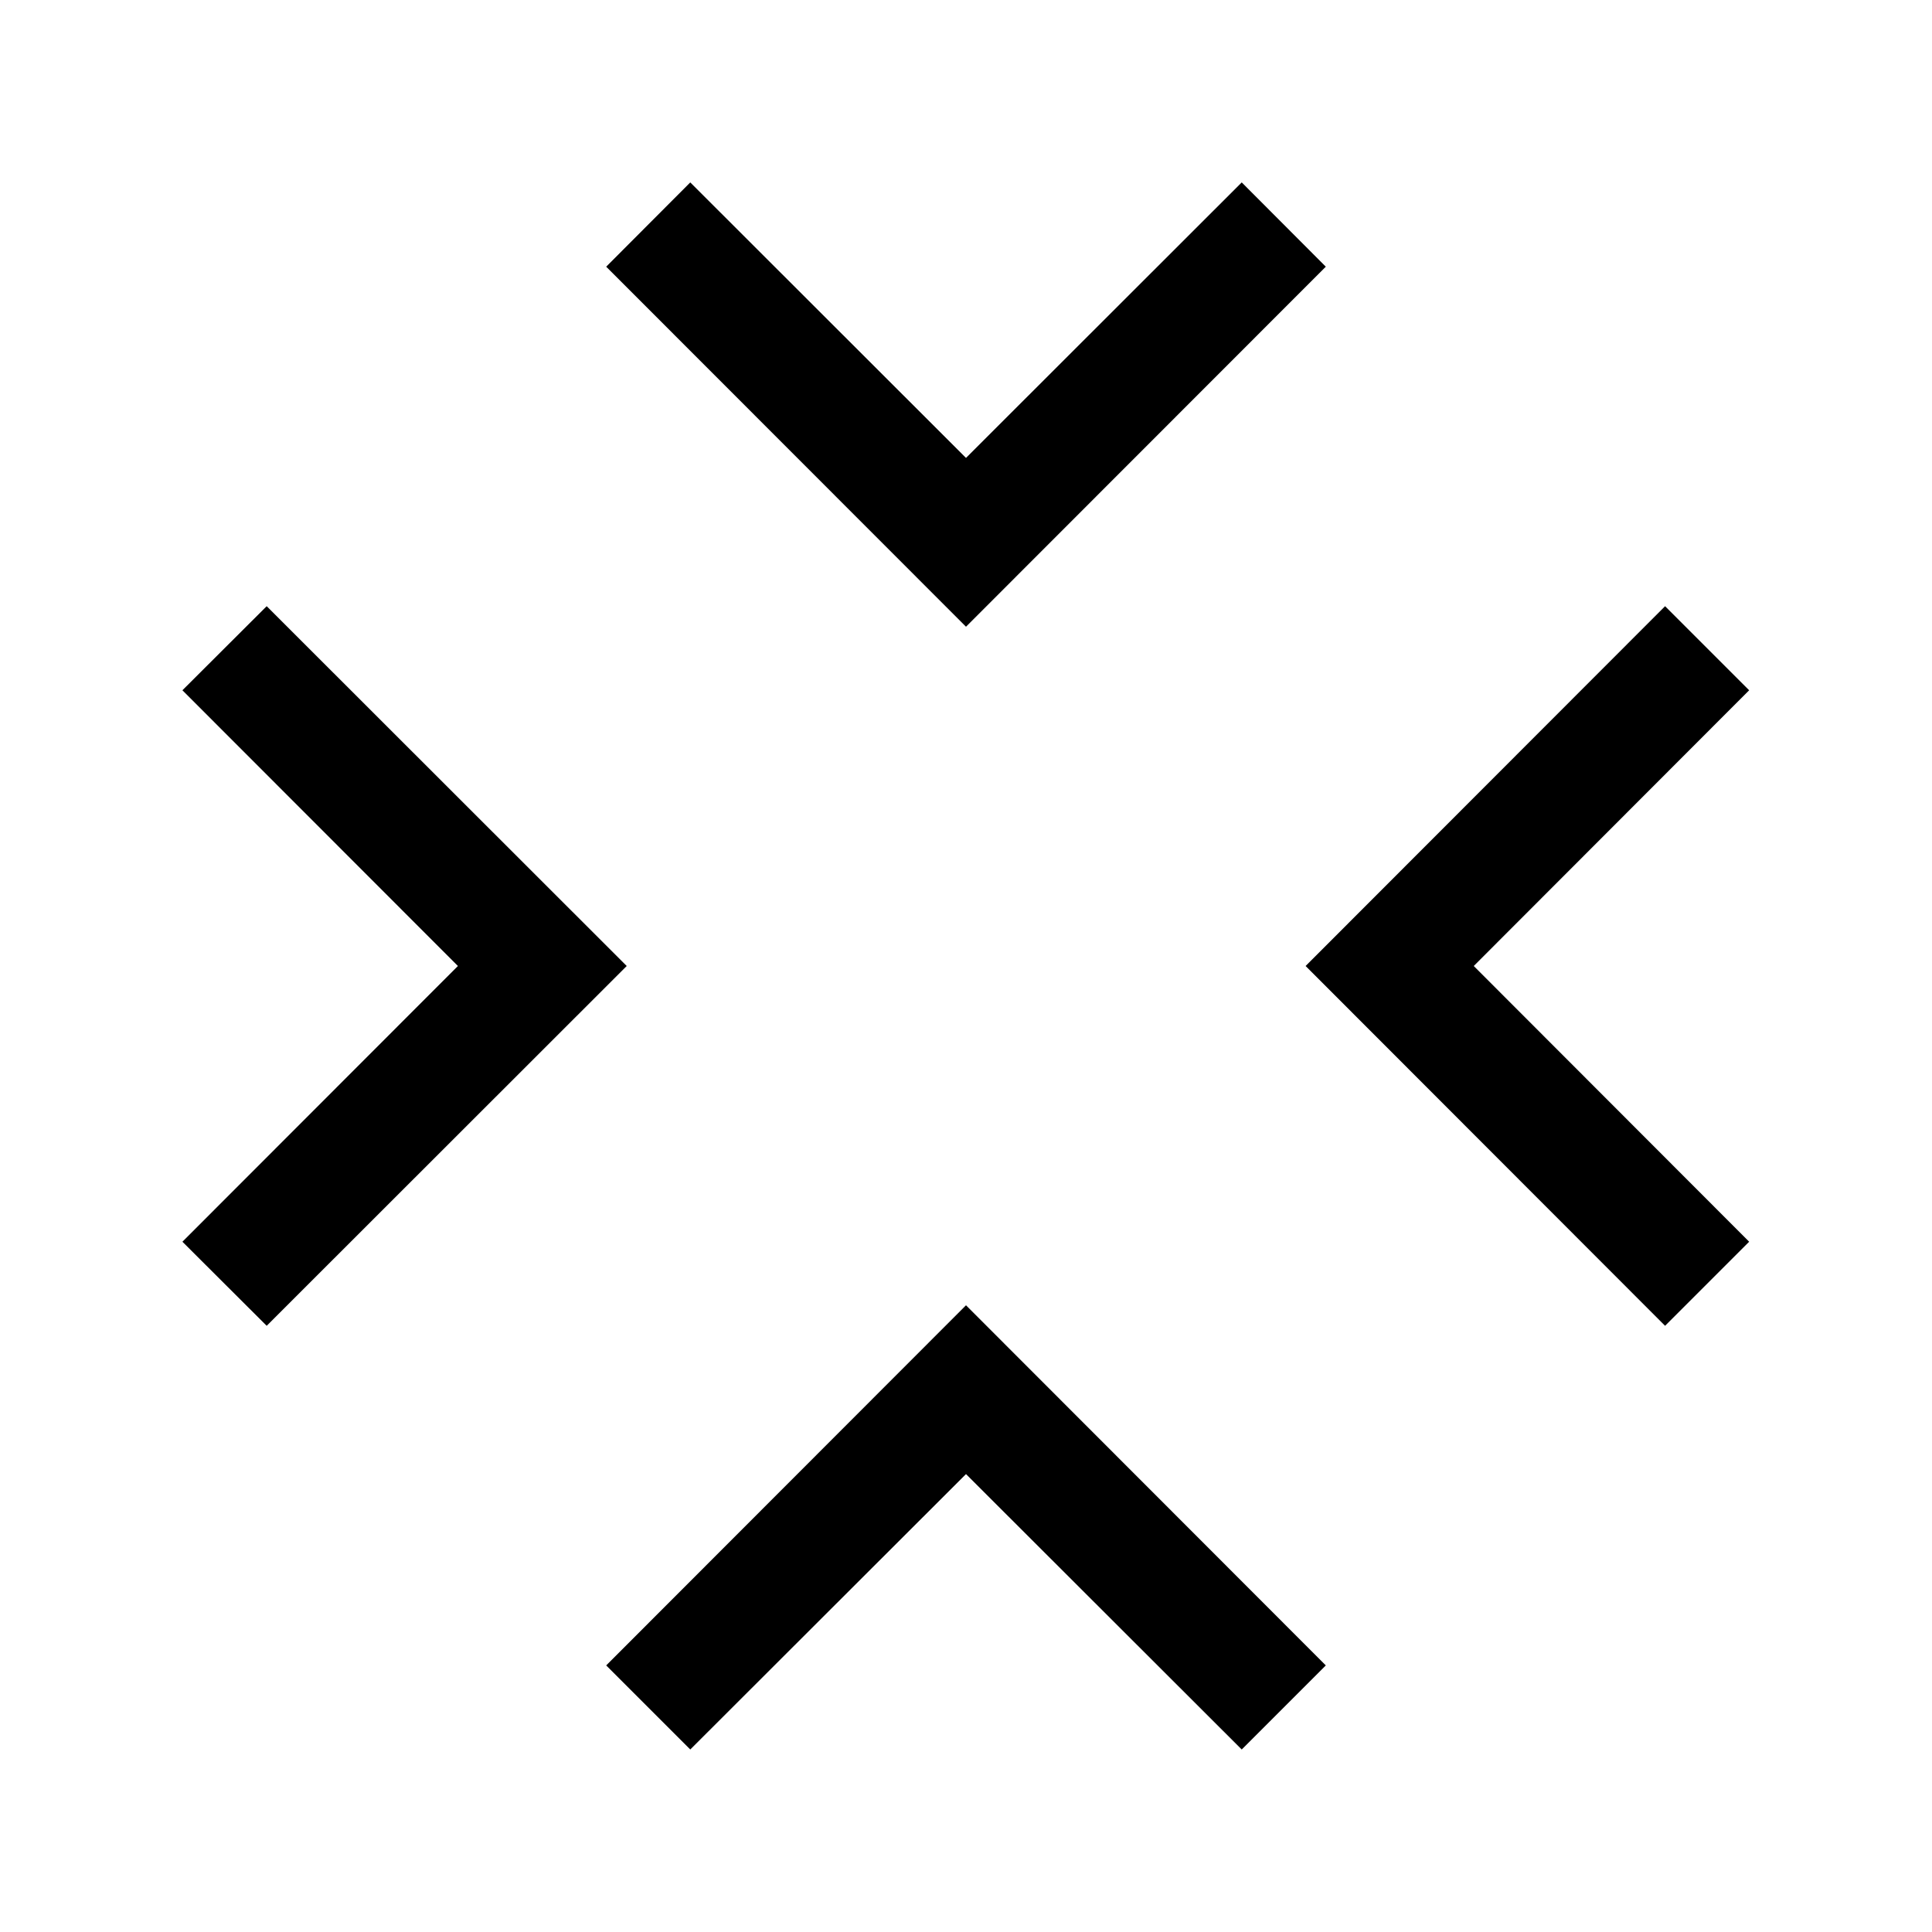 <svg xmlns="http://www.w3.org/2000/svg" width="100%" height="100%" viewBox="0 0 583.68 583.68"><path d="M208.54 55.11l-25.4 25.46L291.84 189.34 400.54 80.57l-25.4-25.46L291.84 138.34l-83.3-83.23zM80.57 183.14l-25.46 25.4L138.34 291.84l-83.23 83.3 25.46 25.4L189.34 291.84 80.57 183.14z m422.47 0L394.44 291.84l108.6 108.7 25.4-25.4-83.2-83.3 83.2-83.3-25.4-25.4zM291.84 394.34L183.14 503.14l25.4 25.4 83.3-83.2 83.3 83.2 25.4-25.4L291.84 394.34z" /></svg>